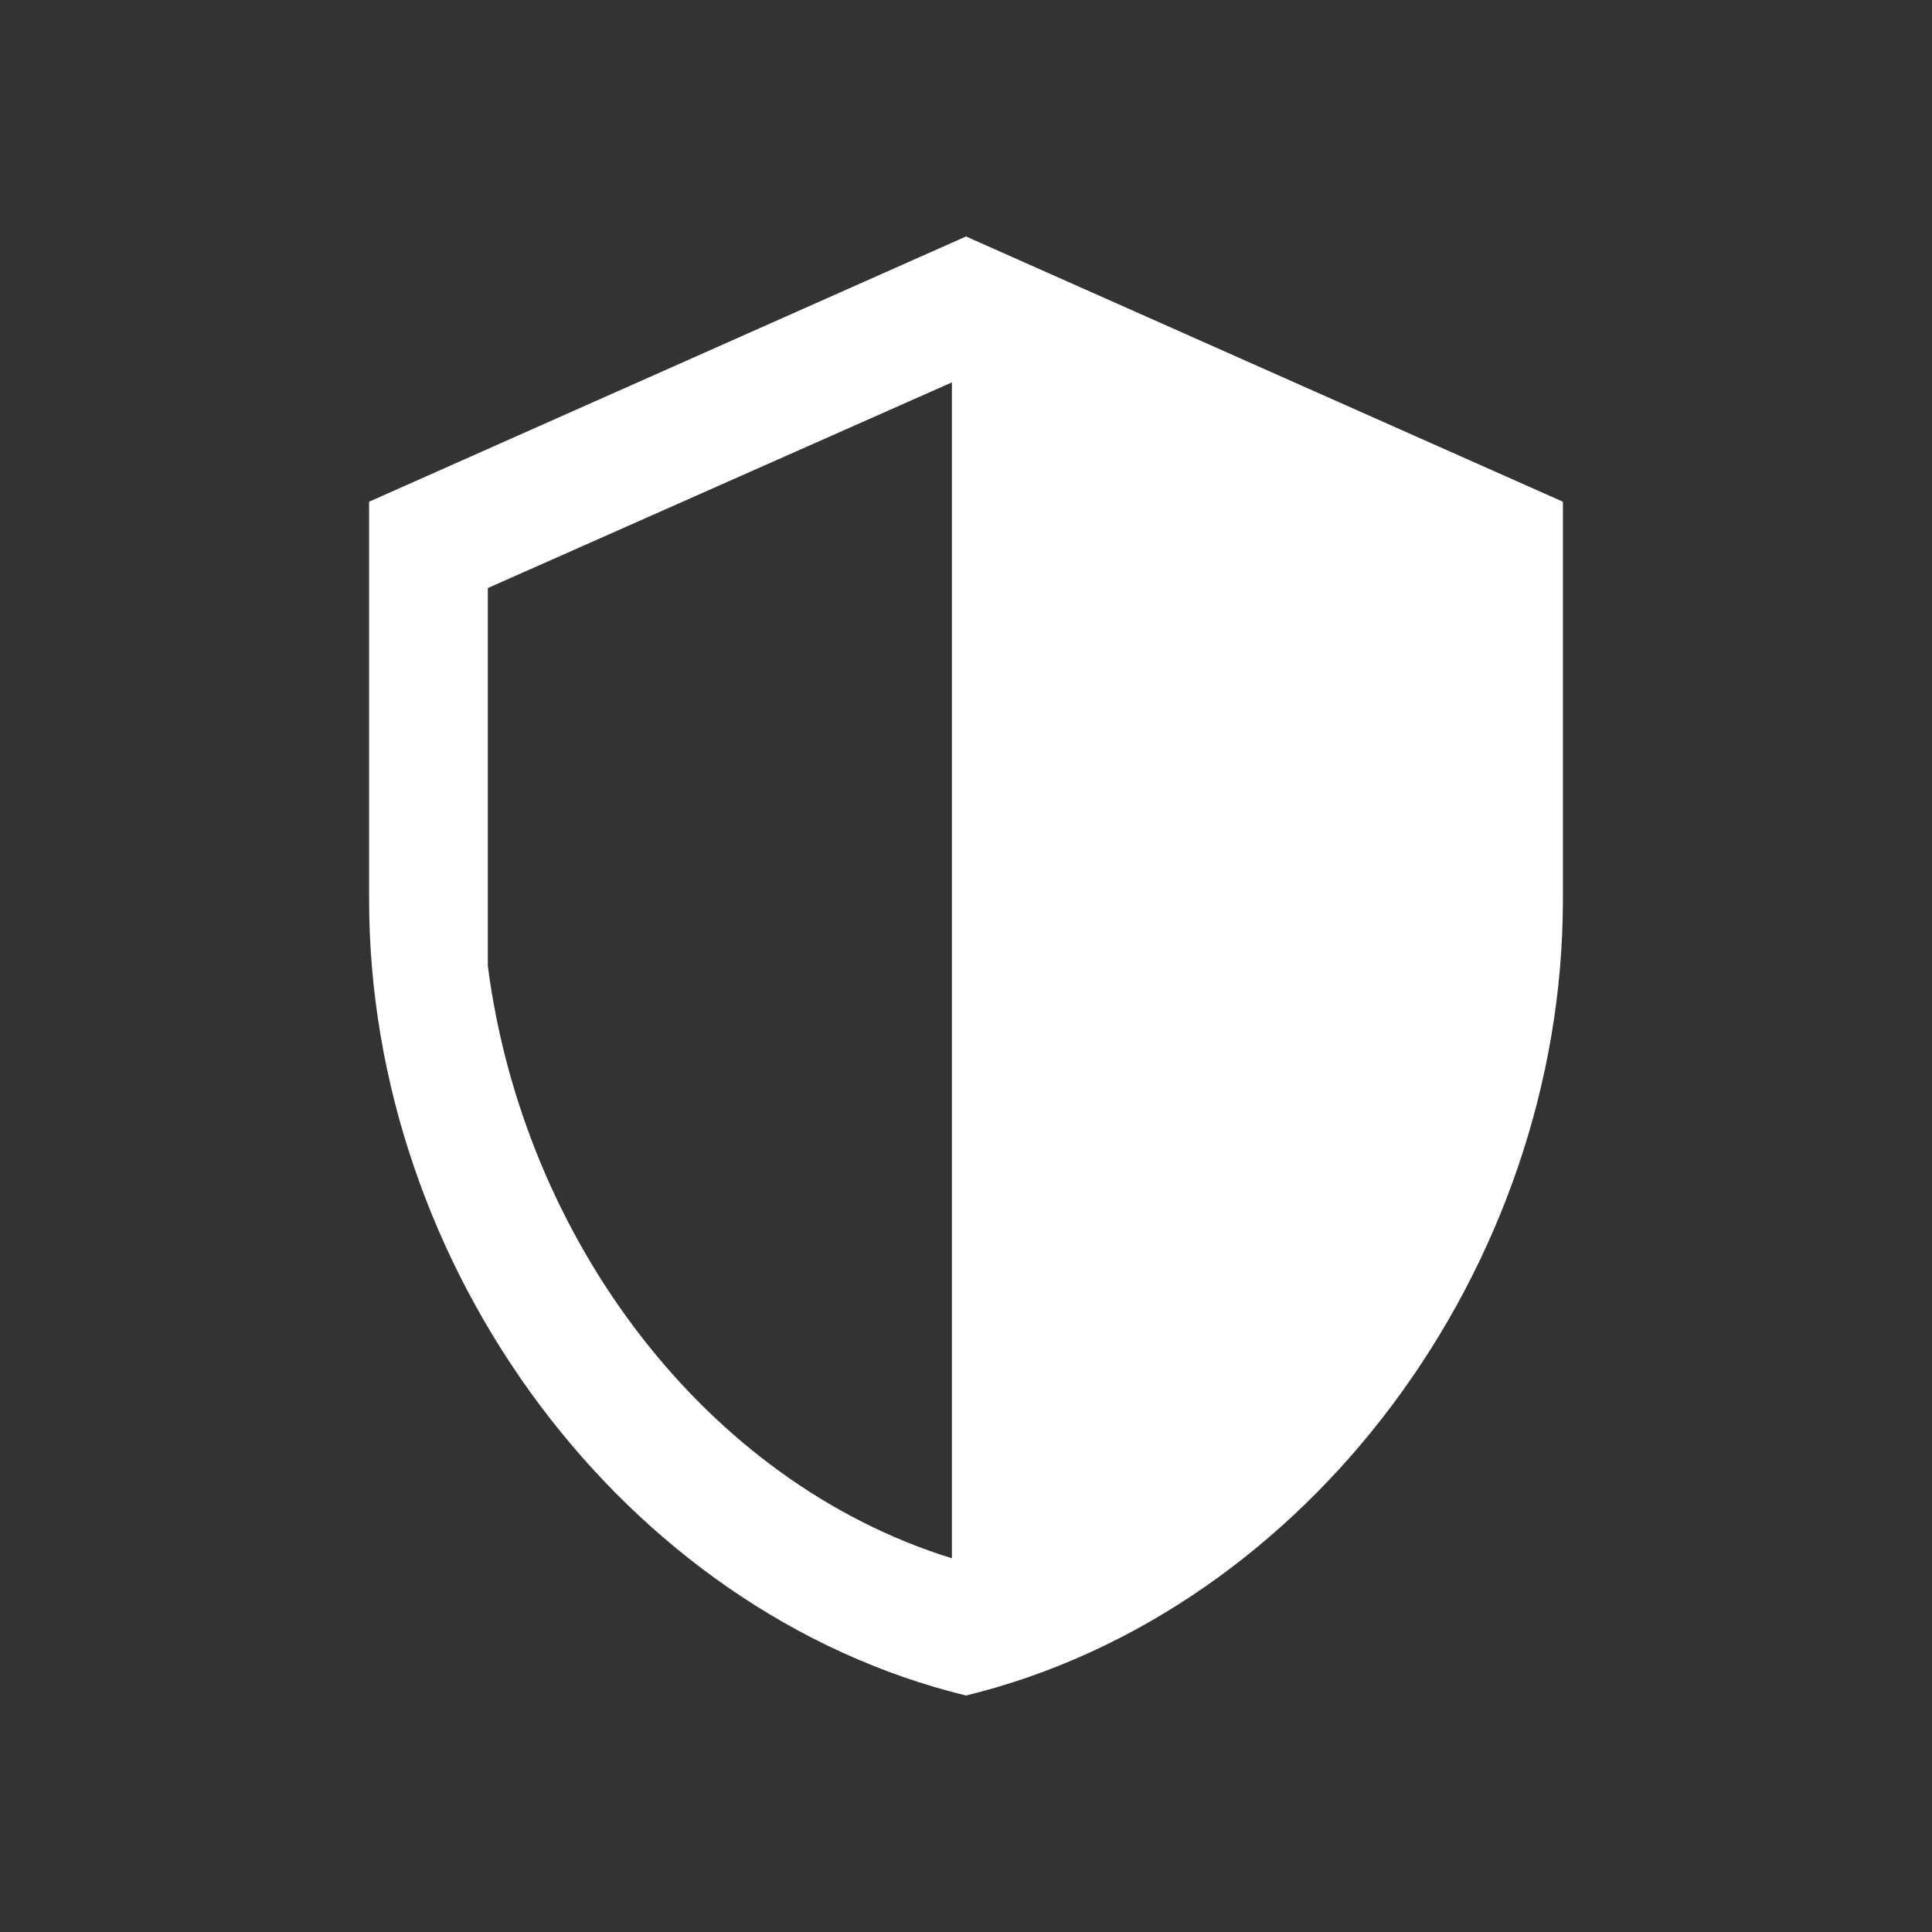 <svg xmlns="http://www.w3.org/2000/svg" viewBox="0 0 96 96">
  
  <rect x="0" y="0" width="96" height="96" fill="#333333" stroke="none"/>
  
  <path d="M48,11.75,18.34,24.93V44.7C18.34,63,31,80.1,48,84.25,65,80.1,77.66,63,77.66,44.7V24.93Zm-.7,65.68C35.05,73.64,26,61.56,24.24,48h0V29.22L47.3,19Z" fill="#fff"/>
</svg>
